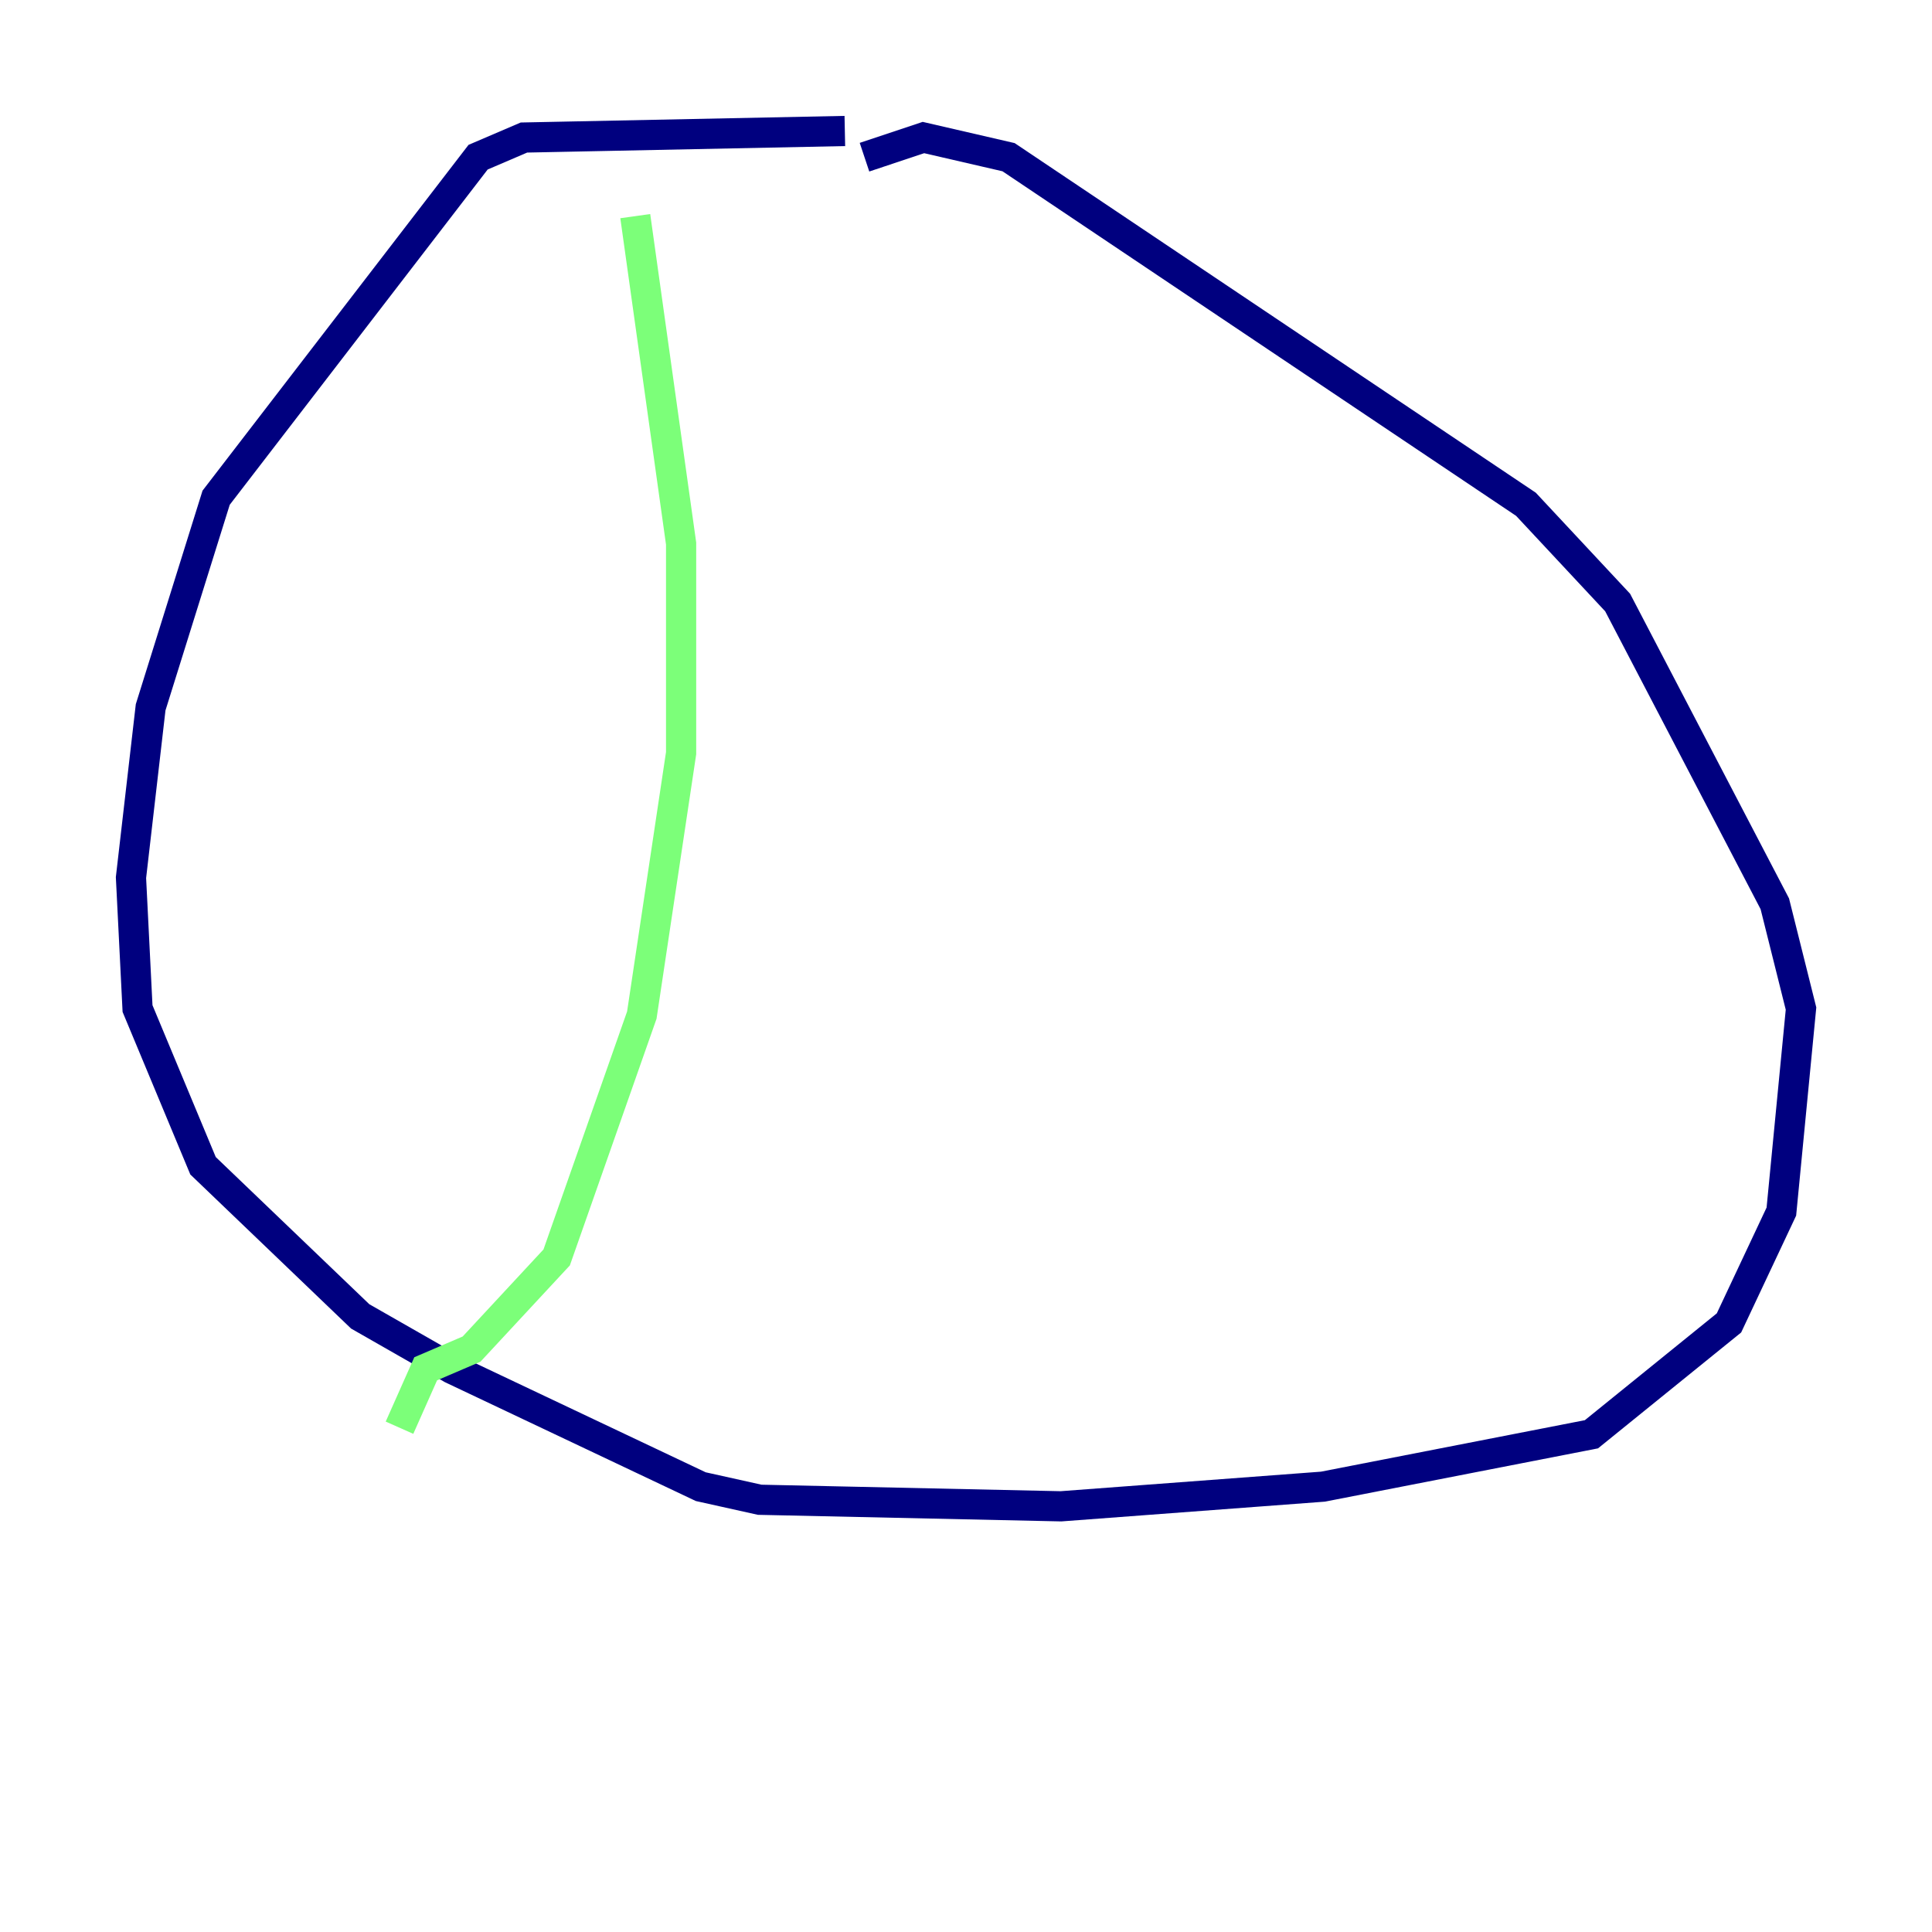 <?xml version="1.0" encoding="utf-8" ?>
<svg baseProfile="tiny" height="128" version="1.2" viewBox="0,0,128,128" width="128" xmlns="http://www.w3.org/2000/svg" xmlns:ev="http://www.w3.org/2001/xml-events" xmlns:xlink="http://www.w3.org/1999/xlink"><defs /><polyline fill="none" points="55.973,8.678 34.712,9.112 31.675,10.414 14.319,32.976 9.98,46.861 8.678,58.142 9.112,66.82 13.451,77.234 23.864,87.214 29.939,90.685 46.427,98.495 50.332,99.363 70.291,99.797 87.647,98.495 105.437,95.024 114.549,87.647 118.02,80.271 119.322,66.82 117.586,59.878 107.173,39.919 101.098,33.41 66.82,10.414 61.18,9.112 57.275,10.414" stroke="#00007f" stroke-width="2" /><polyline fill="none" points="42.088,14.319 45.125,36.014 45.125,49.898 42.522,67.254 36.881,83.308 31.241,89.383 28.203,90.685 26.468,94.59" stroke="#7cff79" stroke-width="2" /><polyline fill="none" points="89.383,22.563 89.383,22.563" stroke="#7f0000" stroke-width="2" /></svg>